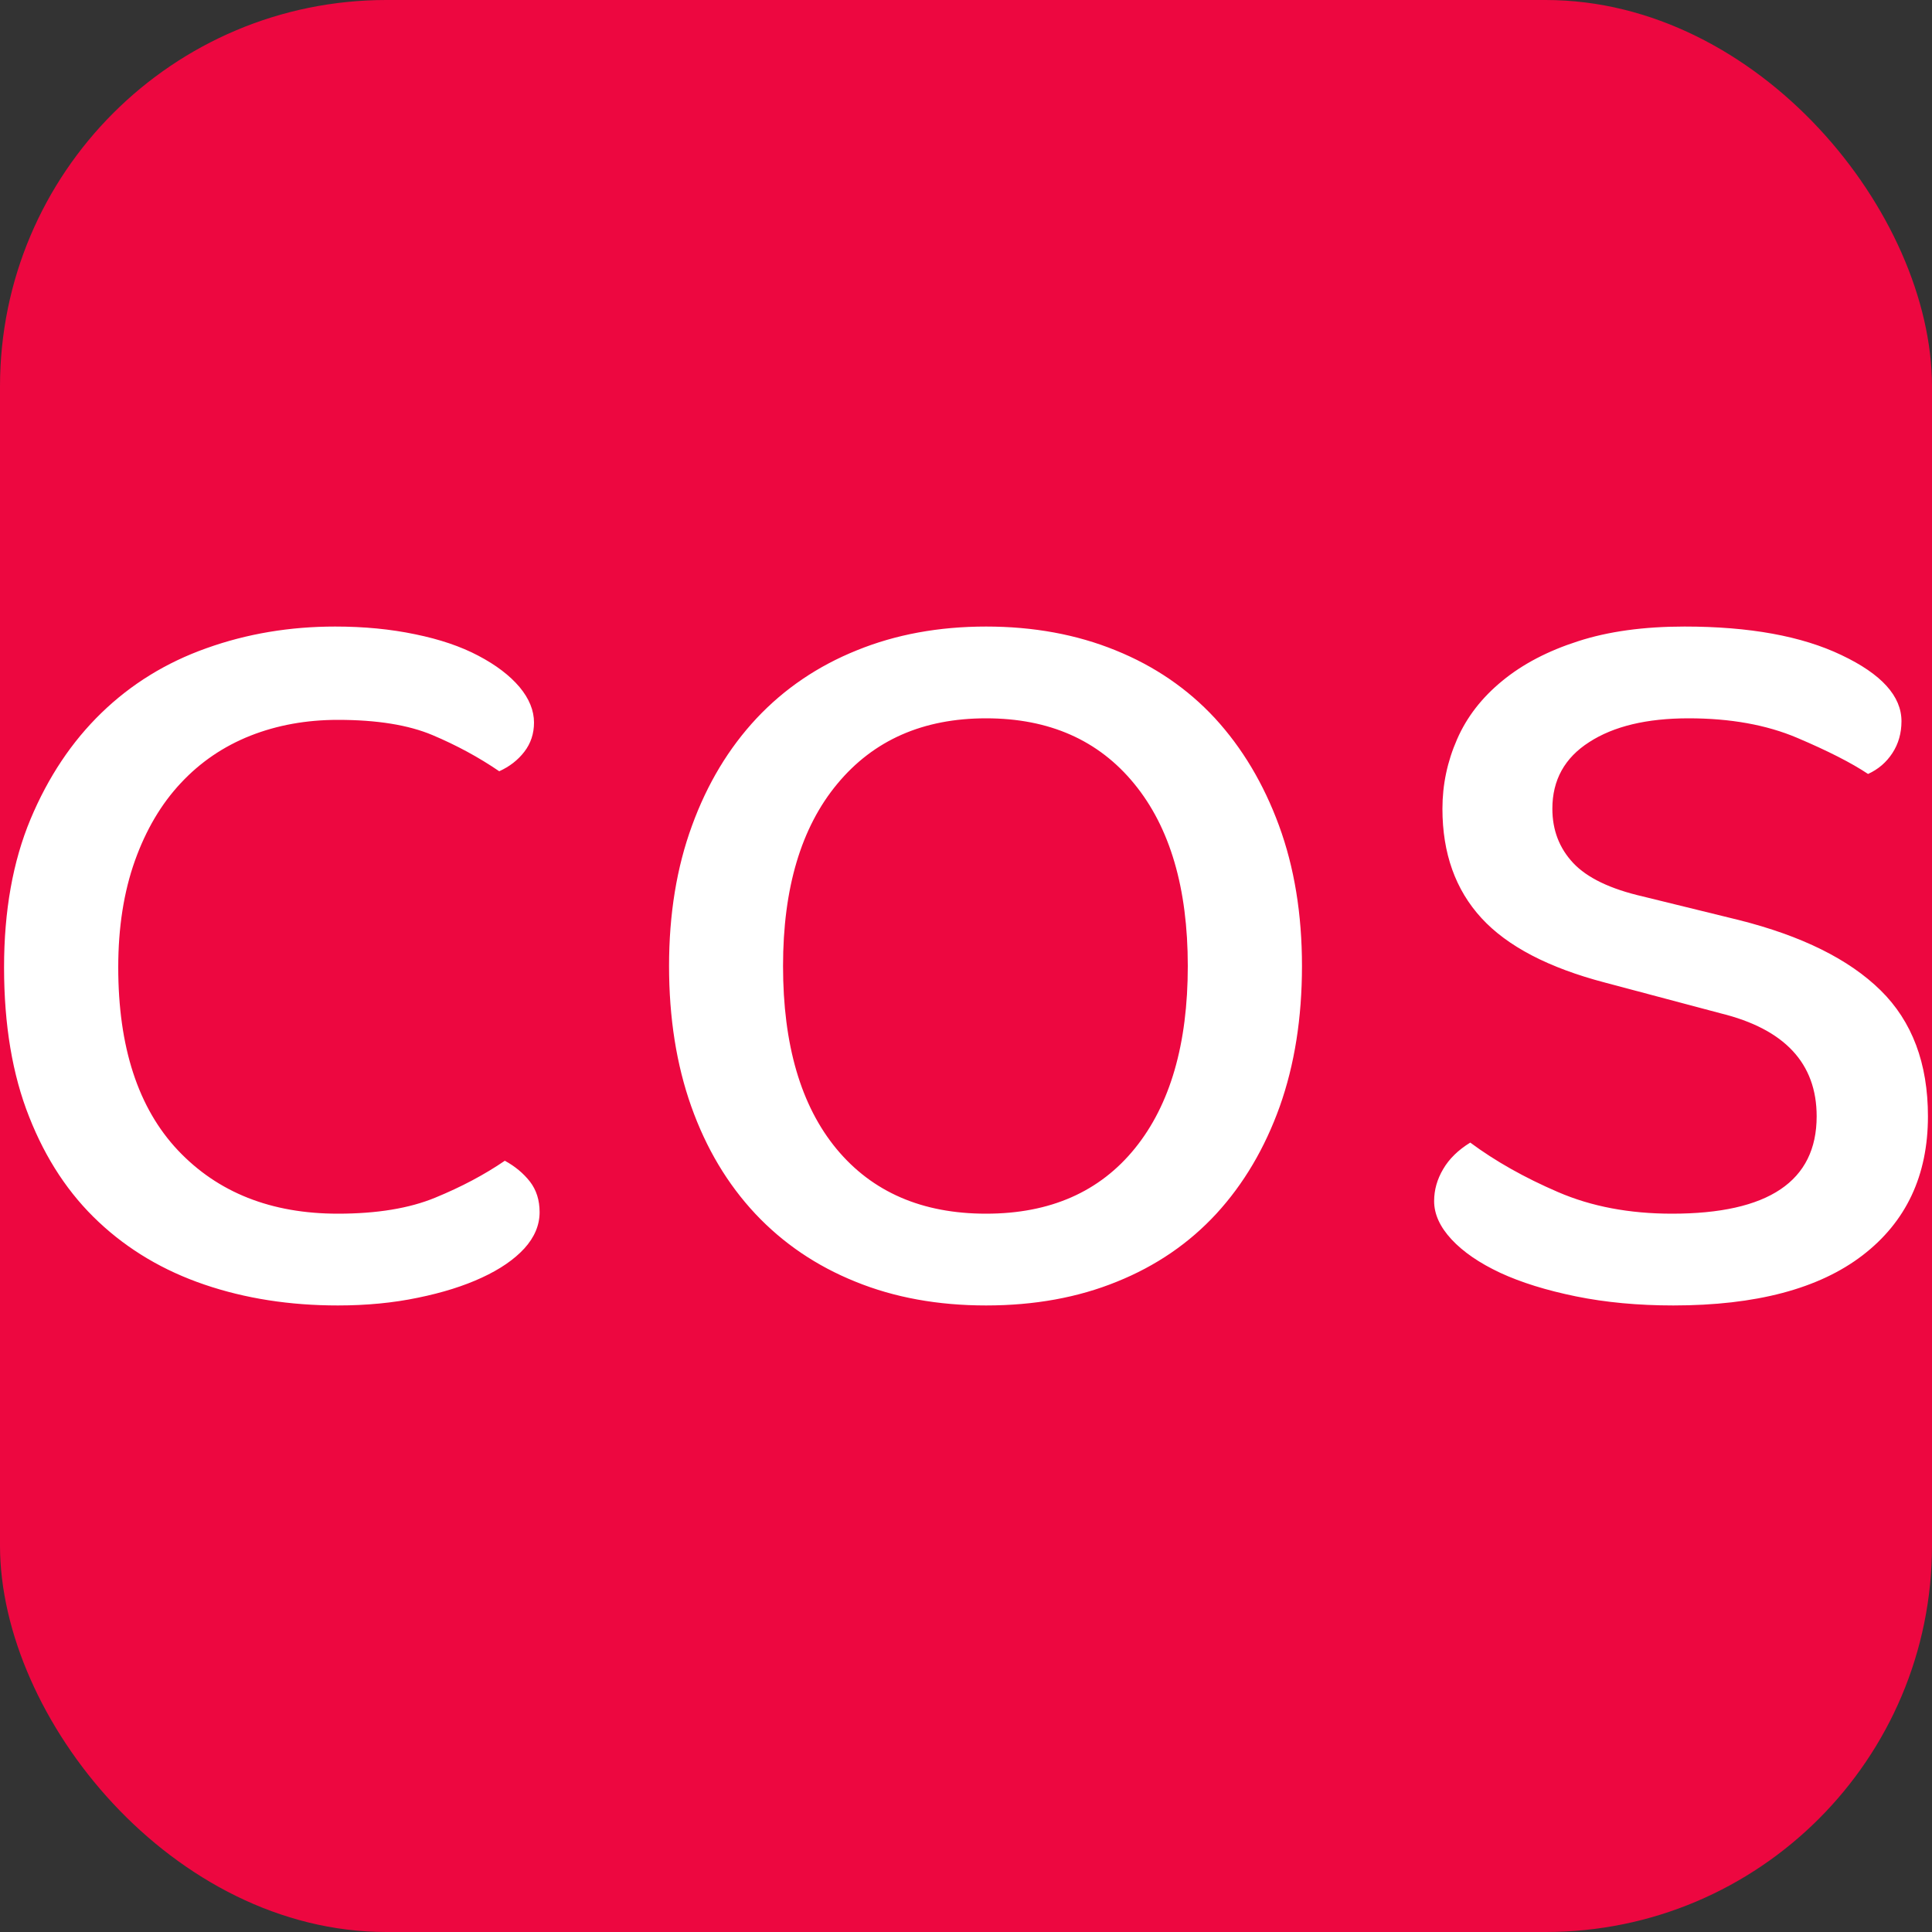 <svg xmlns="http://www.w3.org/2000/svg" width="256" height="256" viewBox="0 0 100 100"><rect x="0" y="0" width="100" height="100" fill="#333333" stroke="none"/><rect width="100" height="100" rx="20" fill="#ed0740"></rect><path fill="#fff" d="M17.49 37.26L17.49 37.26Q15.04 37.26 12.96 38.08Q10.87 38.91 9.36 40.53Q7.84 42.15 6.98 44.56Q6.12 46.98 6.12 50.07L6.12 50.07Q6.12 56.26 9.21 59.54Q12.31 62.82 17.49 62.82L17.49 62.82Q20.52 62.82 22.53 61.99Q24.55 61.16 26.13 60.08L26.13 60.08Q26.92 60.51 27.43 61.16Q27.93 61.81 27.93 62.74L27.93 62.74Q27.93 63.75 27.14 64.62Q26.35 65.48 24.94 66.13Q23.54 66.78 21.63 67.17Q19.72 67.57 17.49 67.57L17.49 67.57Q13.75 67.57 10.58 66.49Q7.41 65.41 5.11 63.25Q2.80 61.09 1.51 57.81Q0.21 54.54 0.21 50.07L0.21 50.07Q0.21 45.68 1.58 42.40Q2.95 39.13 5.25 36.90Q7.56 34.66 10.69 33.55Q13.82 32.43 17.35 32.43L17.35 32.43Q19.58 32.43 21.49 32.83Q23.40 33.22 24.76 33.94Q26.13 34.66 26.89 35.56Q27.64 36.46 27.64 37.40L27.64 37.40Q27.64 38.26 27.14 38.91Q26.64 39.56 25.84 39.92L25.84 39.92Q24.26 38.84 22.39 38.05Q20.52 37.26 17.49 37.26ZM67.39 50L67.39 50Q67.39 54.03 66.24 57.27Q65.08 60.51 62.96 62.82Q60.84 65.12 57.81 66.34Q54.79 67.57 51.04 67.57L51.04 67.57Q47.30 67.57 44.28 66.34Q41.25 65.12 39.09 62.82Q36.93 60.51 35.78 57.27Q34.63 54.03 34.63 50L34.63 50Q34.63 45.97 35.82 42.73Q37.00 39.49 39.16 37.18Q41.32 34.88 44.35 33.66Q47.37 32.43 51.04 32.43L51.04 32.43Q54.72 32.43 57.74 33.66Q60.76 34.88 62.89 37.18Q65.01 39.49 66.20 42.73Q67.39 45.97 67.39 50ZM51.04 37.18L51.04 37.18Q46.15 37.18 43.34 40.57Q40.53 43.95 40.53 50L40.53 50Q40.53 56.12 43.30 59.47Q46.08 62.82 51.04 62.82L51.04 62.82Q56.01 62.82 58.75 59.43Q61.48 56.05 61.48 50L61.48 50Q61.48 43.95 58.71 40.57Q55.94 37.18 51.04 37.18ZM99.79 57.78L99.79 57.78Q99.79 62.38 96.40 64.98Q93.02 67.57 86.61 67.57L86.61 67.57Q83.88 67.57 81.57 67.10Q79.27 66.63 77.65 65.88Q76.03 65.12 75.13 64.15Q74.23 63.18 74.23 62.17L74.23 62.17Q74.23 61.30 74.70 60.51Q75.16 59.72 76.10 59.14L76.10 59.14Q78.04 60.58 80.64 61.70Q83.23 62.82 86.54 62.82L86.54 62.82Q94.03 62.82 94.03 57.78L94.03 57.78Q94.03 53.67 89.06 52.45L89.06 52.45L83.08 50.86Q78.69 49.71 76.68 47.52Q74.66 45.32 74.66 41.86L74.66 41.86Q74.66 39.99 75.42 38.26Q76.17 36.54 77.76 35.24Q79.34 33.94 81.68 33.19Q84.02 32.43 87.19 32.43L87.19 32.43Q92.23 32.43 95.32 33.91Q98.42 35.38 98.42 37.33L98.42 37.33Q98.42 38.26 97.95 38.98Q97.48 39.70 96.69 40.06L96.69 40.06Q95.40 39.20 93.02 38.19Q90.64 37.18 87.40 37.18L87.40 37.18Q84.16 37.18 82.26 38.41Q80.35 39.63 80.35 41.86L80.35 41.86Q80.35 43.52 81.43 44.67Q82.51 45.82 85.03 46.40L85.03 46.40L90.00 47.62Q94.89 48.85 97.34 51.26Q99.79 53.67 99.79 57.78Z"></path></svg>